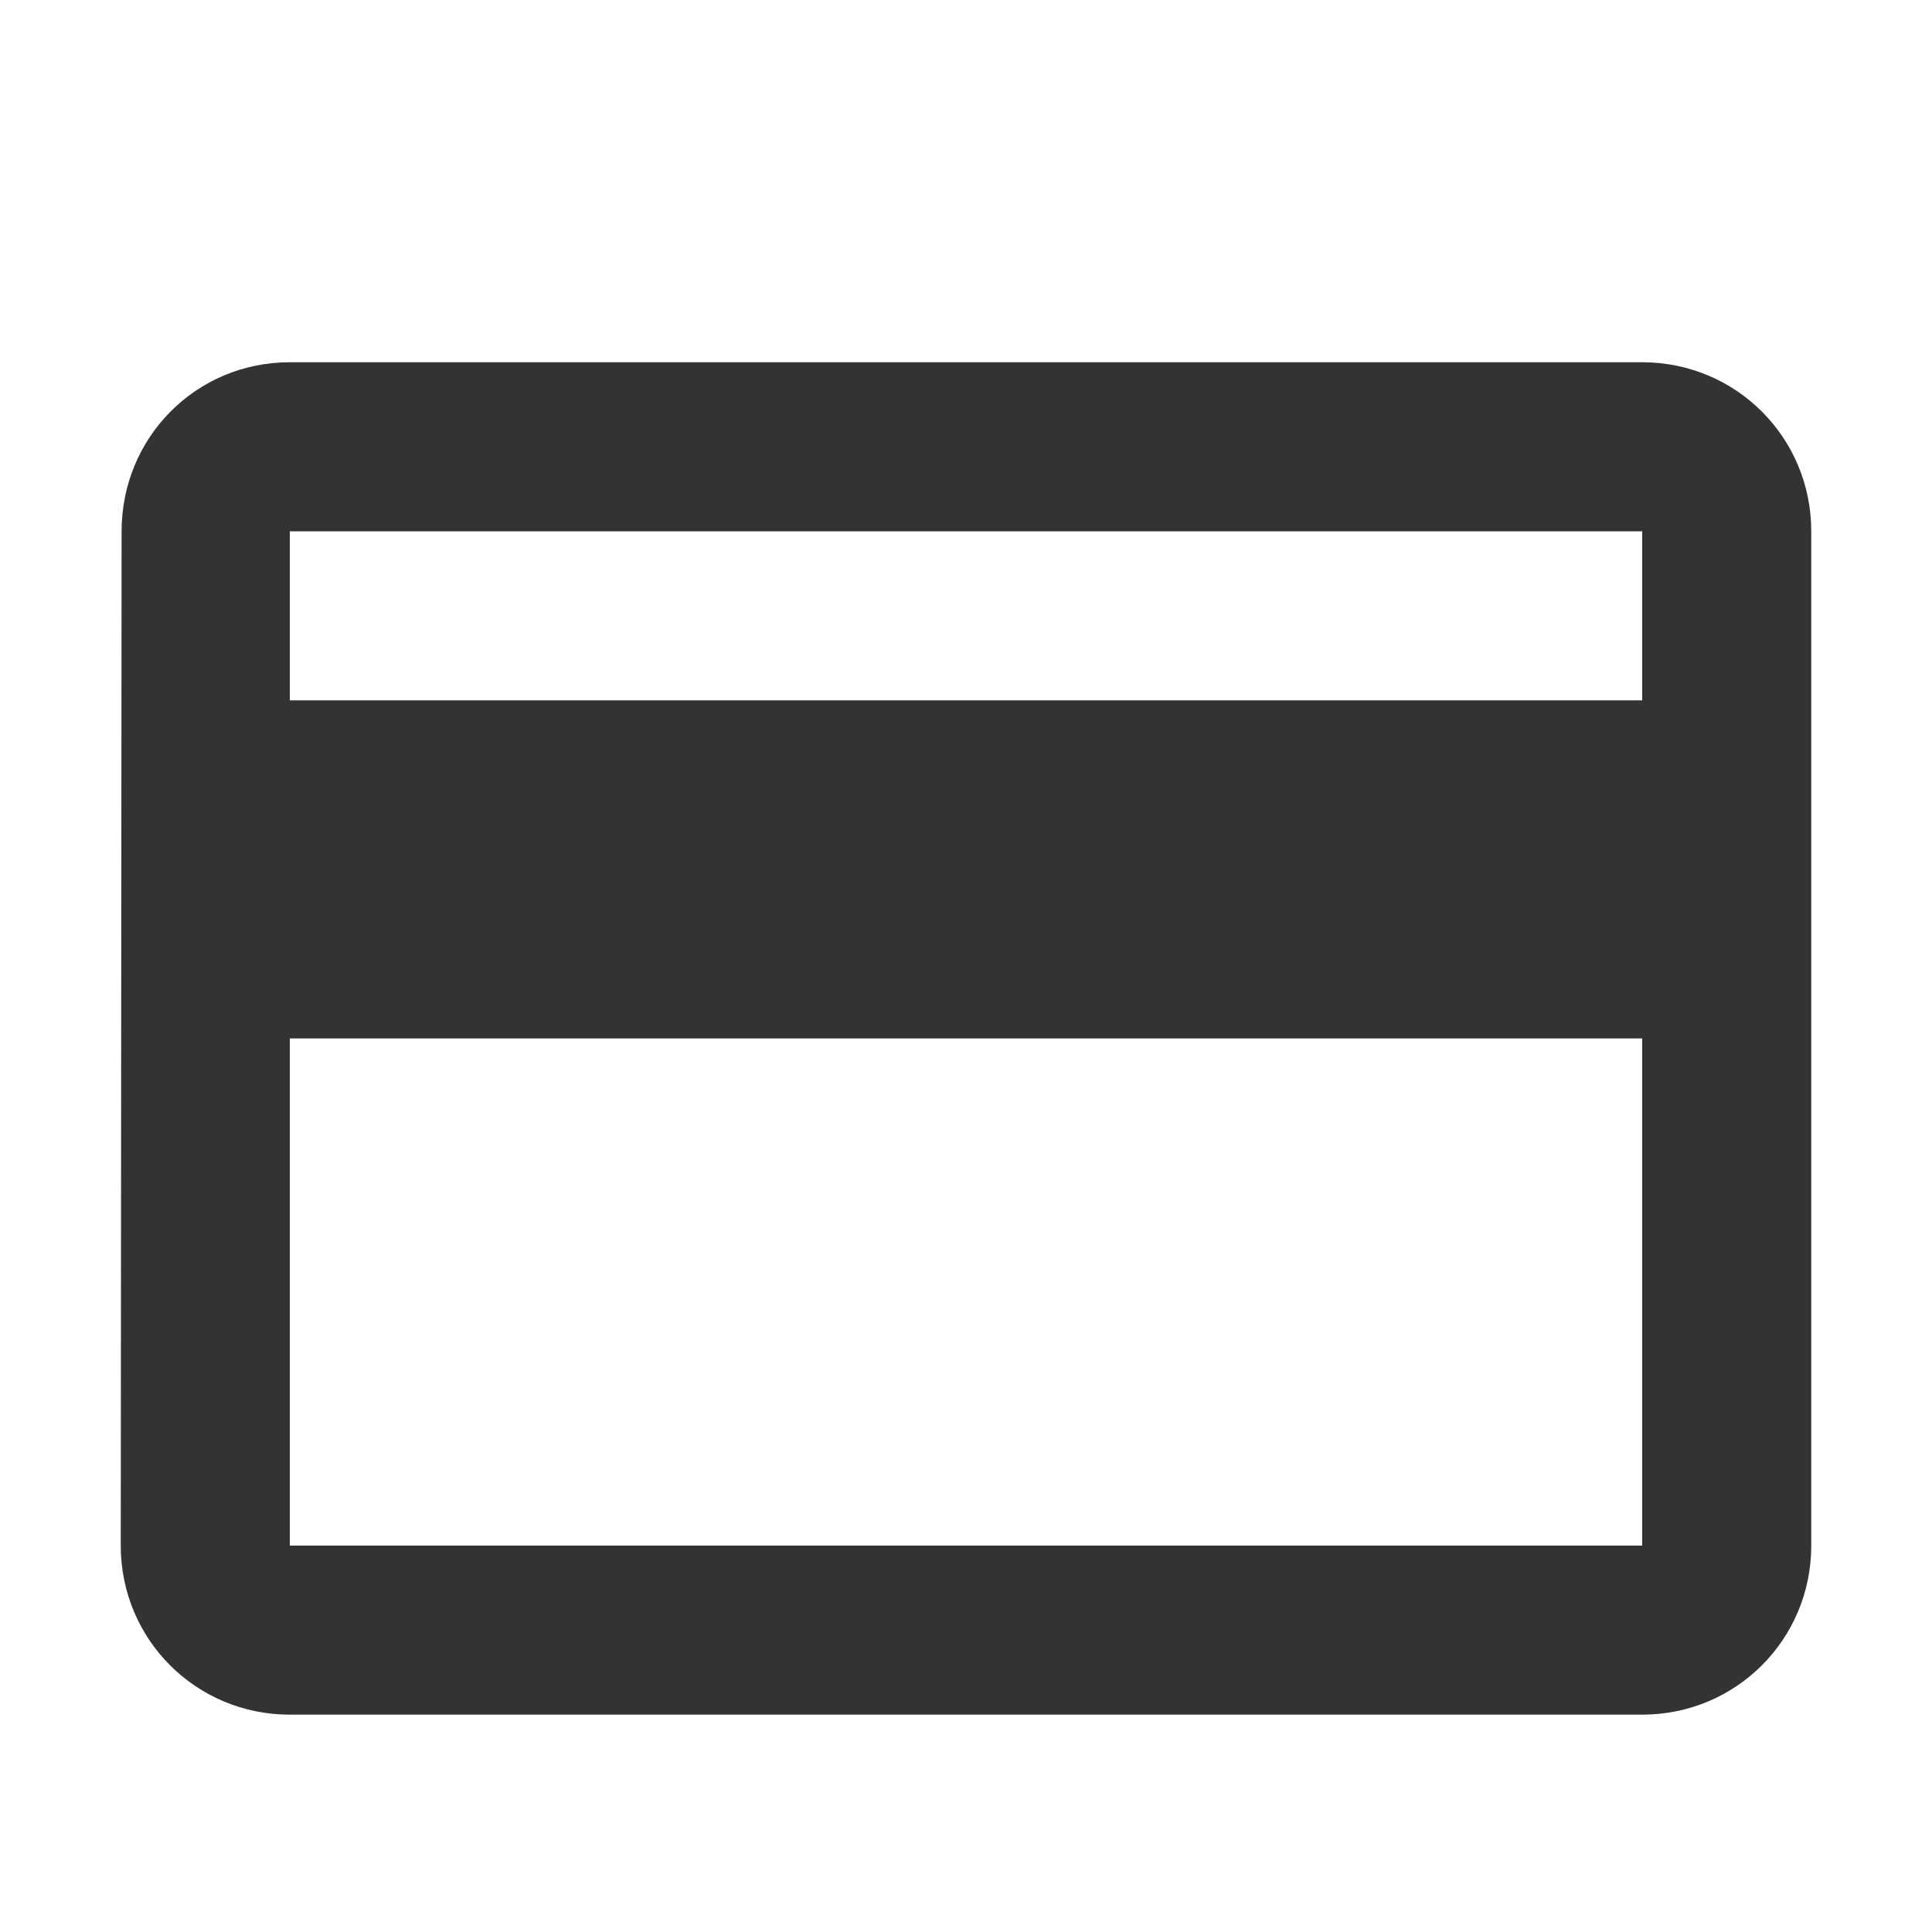 <svg xmlns="http://www.w3.org/2000/svg" width="16" height="16" viewBox="0 0 16 16">
  <path fill="#333" fill-rule="evenodd" d="M13.6,3 L2.4,3 C1.623,3 1.007,3.623 1.007,4.4 L1,12.8 C1,13.577 1.623,14.2 2.4,14.2 L13.6,14.2 C14.377,14.2 15,13.577 15,12.8 L15,4.4 C15,3.623 14.377,3 13.6,3 Z M13.6,12.8 L2.4,12.8 L2.4,8.6 L13.6,8.6 L13.6,12.8 Z M13.6,5.8 L2.4,5.8 L2.4,4.4 L13.6,4.4 L13.6,5.8 Z"/>
</svg>
